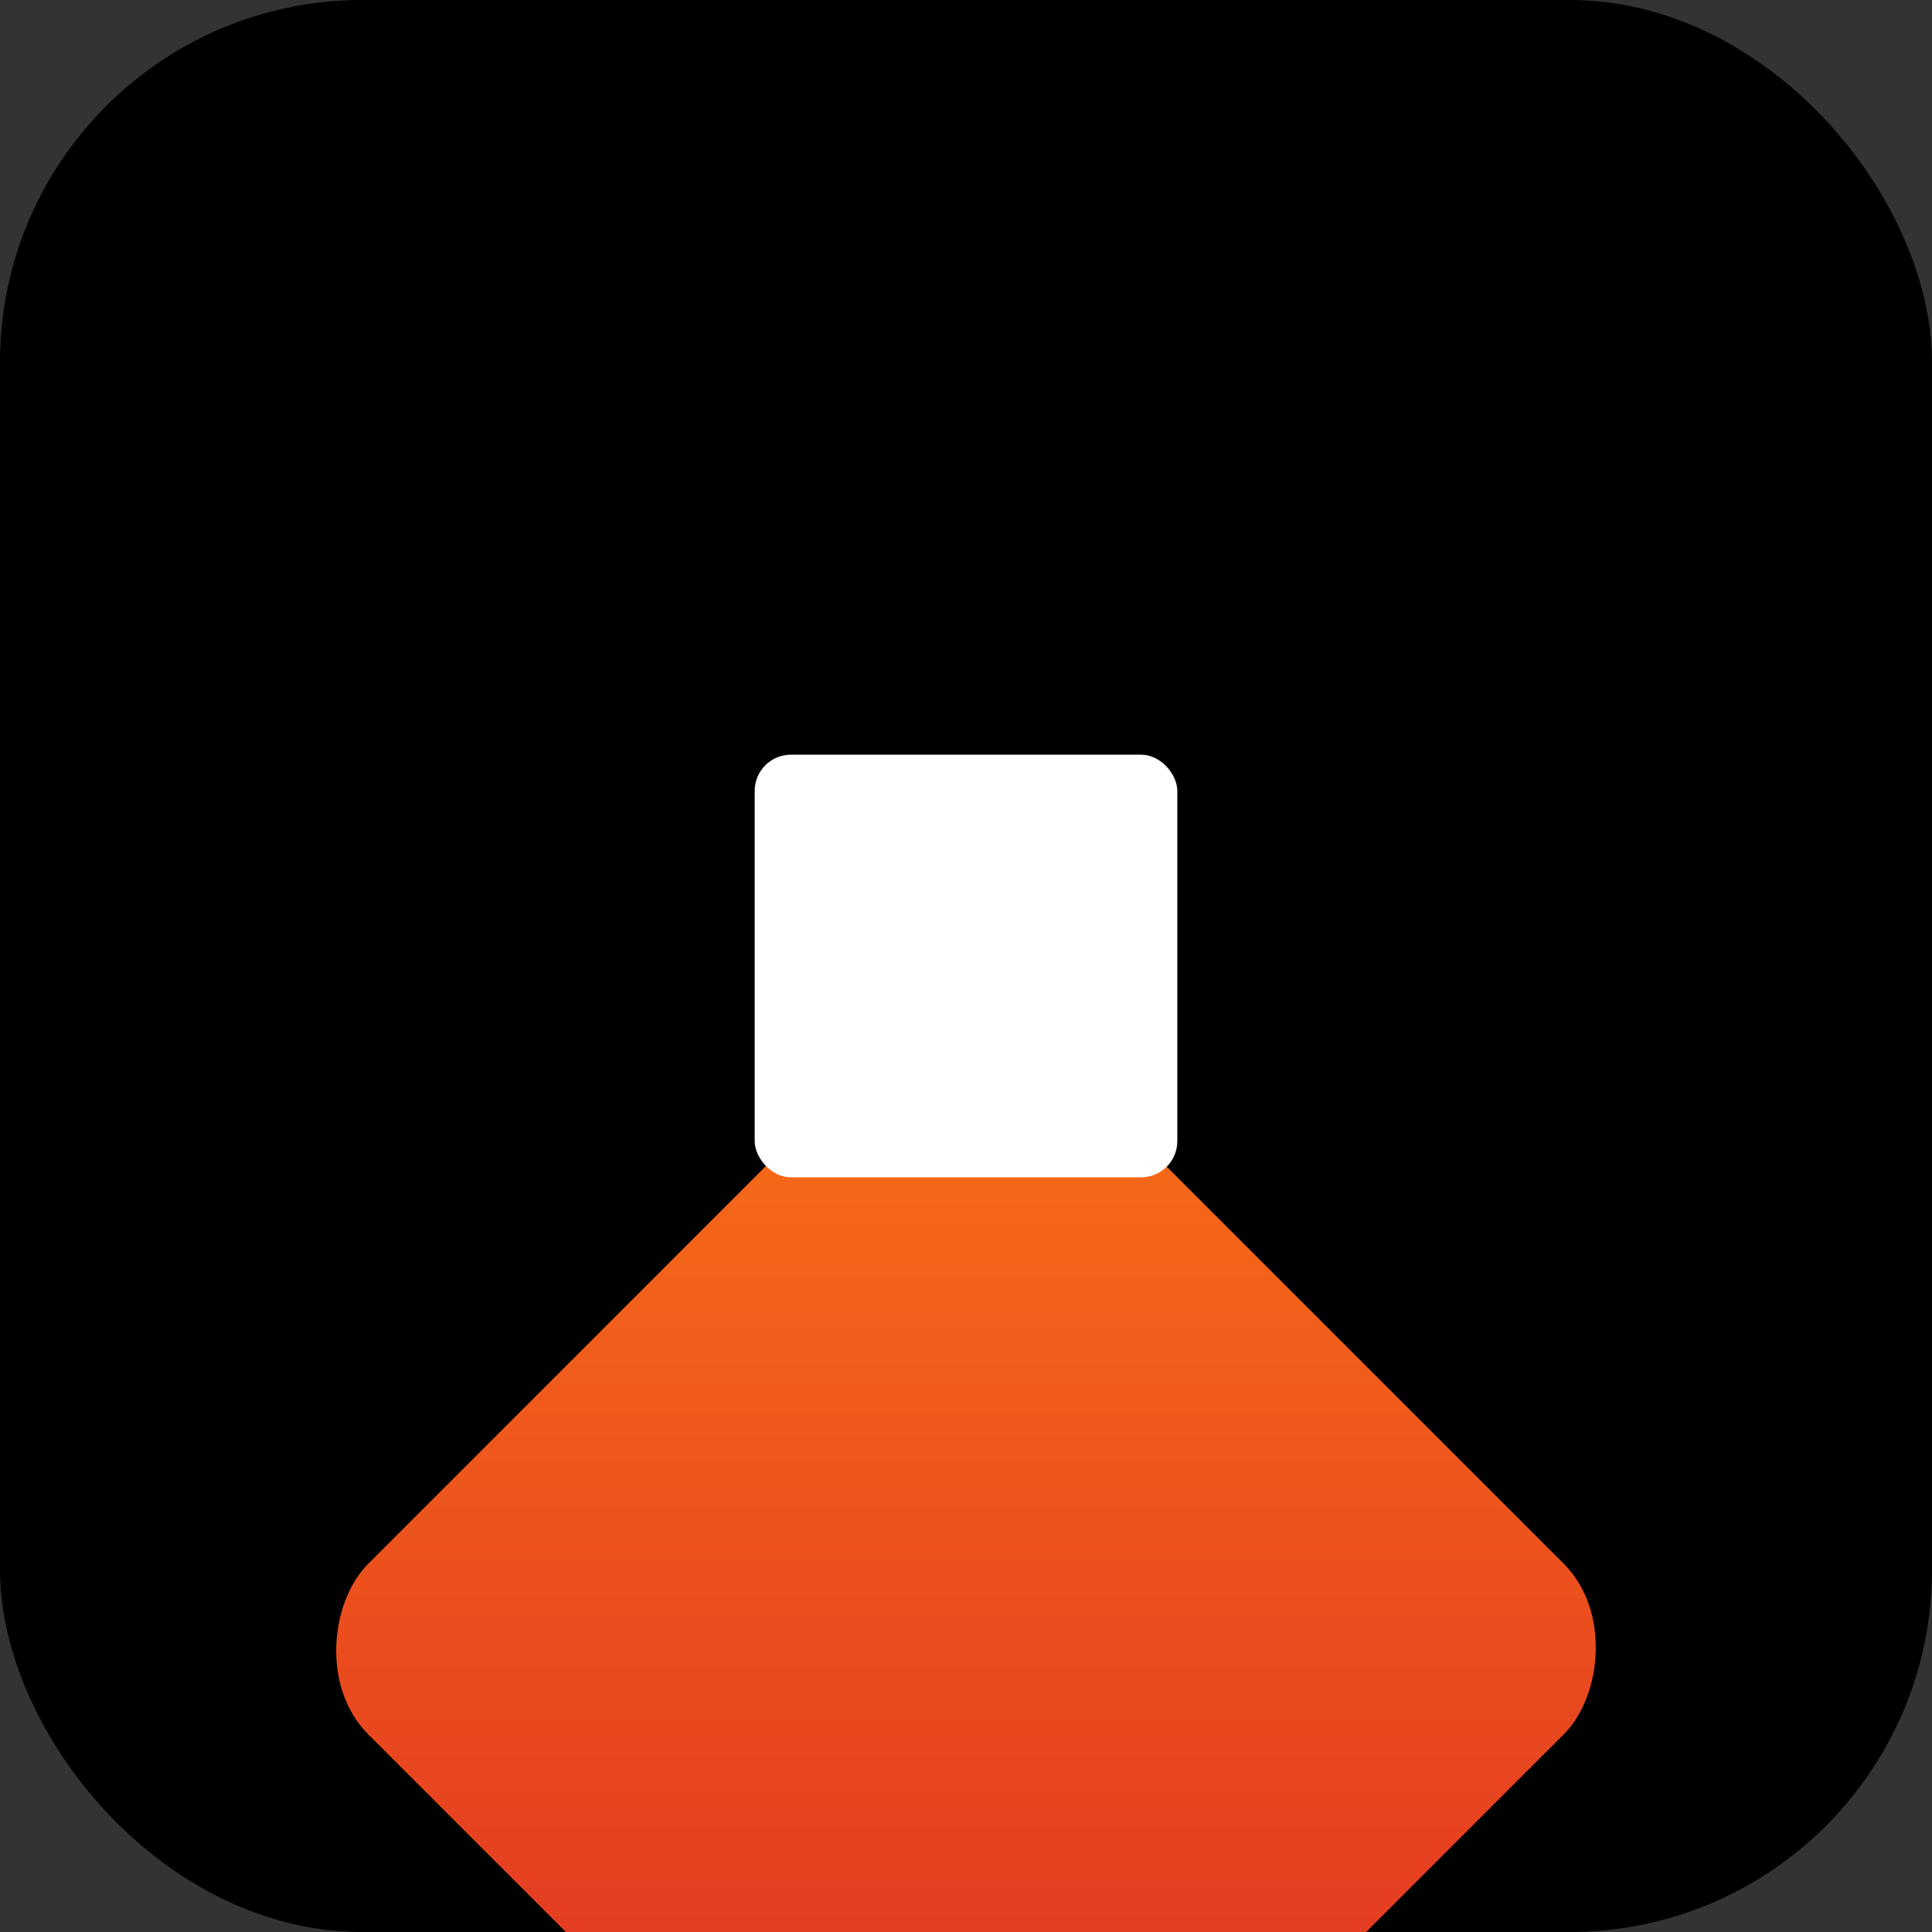 <svg width="16" height="16" viewBox="0 0 16 16" xmlns="http://www.w3.org/2000/svg">
  <rect x="0" y="0" width="16" height="16" fill="#333333" stroke="none"/>
  <defs>
    <linearGradient id="logoGradient16" x1="0%" y1="0%" x2="100%" y2="100%">
      <stop offset="0%" style="stop-color:#f97316;stop-opacity:1" />
      <stop offset="100%" style="stop-color:#dc2626;stop-opacity:1" />
    </linearGradient>
  </defs>
  
  <!-- Background -->
  <rect width="16" height="16" fill="#000000" rx="3"/>
  
  <!-- Rotated outer square with gradient -->
  <rect x="8" y="8" width="8" height="8" fill="url(#logoGradient16)" rx="1" transform="rotate(45 8 8)"/>
  
  <!-- Inner white square -->
  <rect x="8" y="8" width="3.5" height="3.5" fill="#ffffff" rx="0.3" transform="translate(-1.75 -1.75)"/>
</svg>
